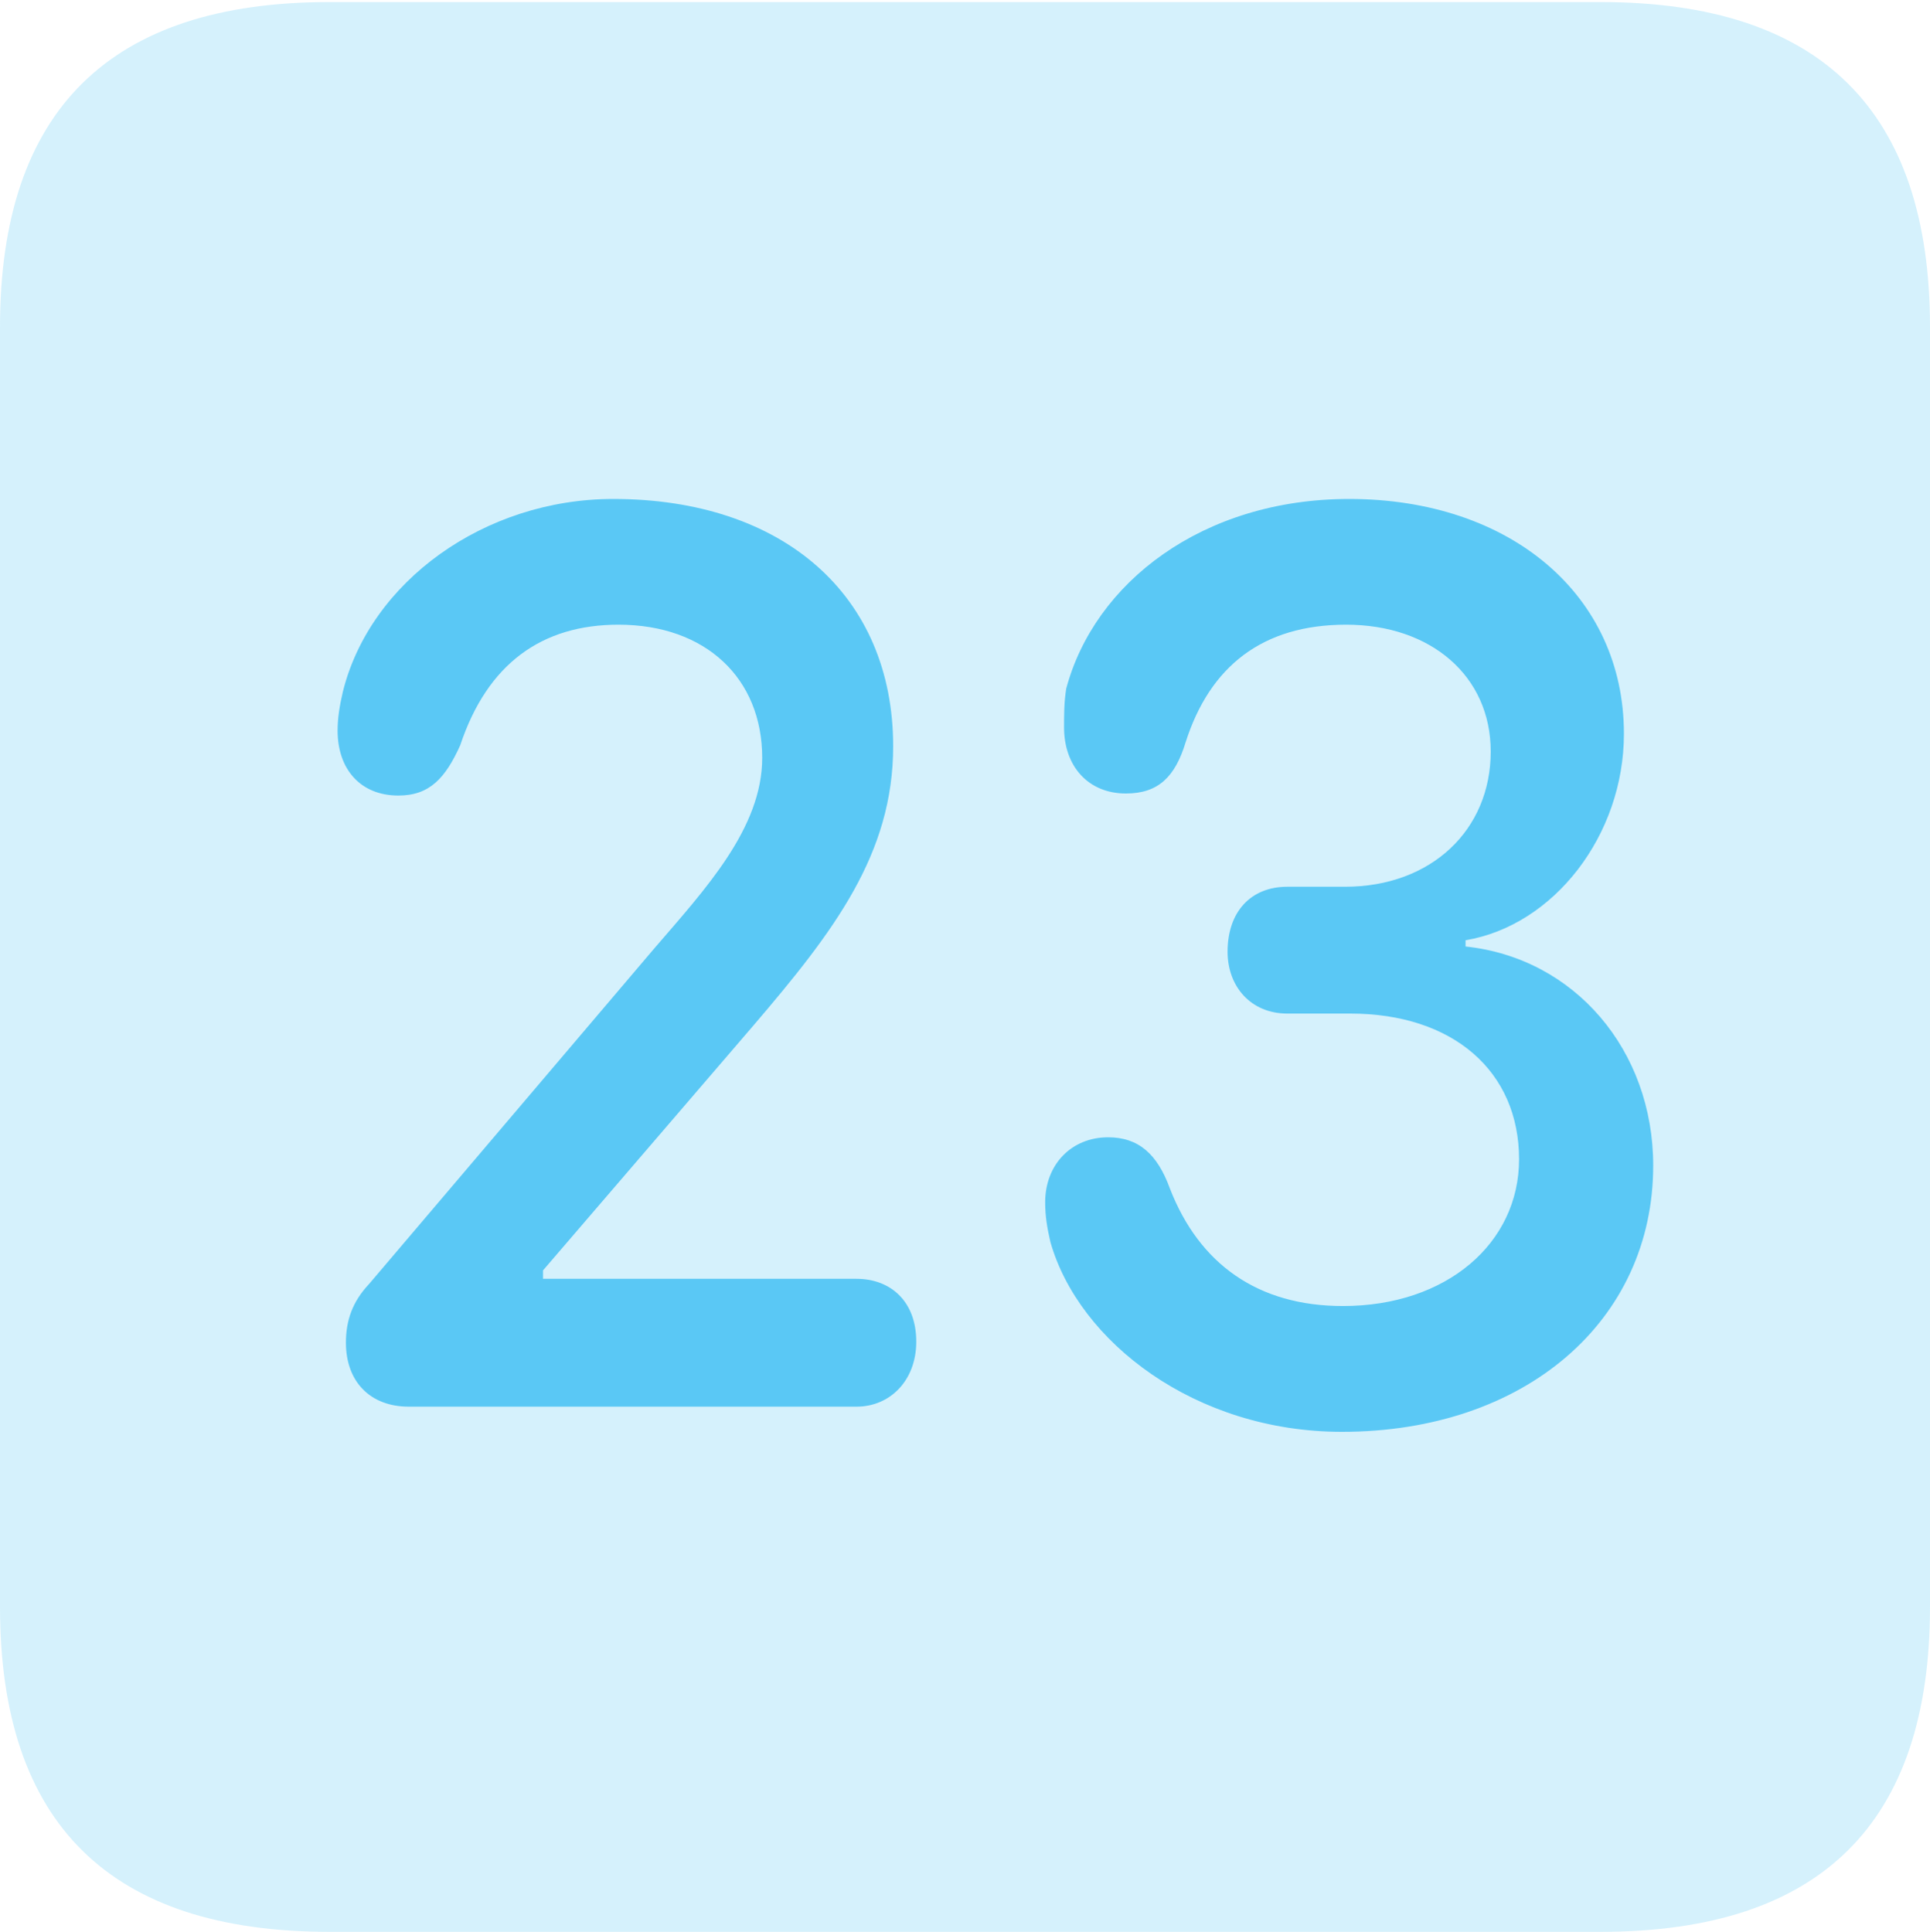 <?xml version="1.0" encoding="UTF-8"?>
<!--Generator: Apple Native CoreSVG 175.5-->
<!DOCTYPE svg
PUBLIC "-//W3C//DTD SVG 1.1//EN"
       "http://www.w3.org/Graphics/SVG/1.1/DTD/svg11.dtd">
<svg version="1.1" xmlns="http://www.w3.org/2000/svg" xmlns:xlink="http://www.w3.org/1999/xlink" width="22.473" height="22.498">
 <g>
  <rect height="22.498" opacity="0" width="22.473" x="0" y="0"/>
  <path d="M3.833 22.498L18.64 22.498C21.204 22.498 22.473 21.228 22.473 18.713L22.473 3.809C22.473 1.294 21.204 0.024 18.64 0.024L3.833 0.024C1.282 0.024 0 1.282 0 3.809L0 18.713C0 21.24 1.282 22.498 3.833 22.498Z" fill="#5ac8f5" fill-opacity="0.25"/>
  <path d="M4.761 16.382C4.309 16.382 4.028 16.089 4.028 15.637C4.028 15.381 4.102 15.161 4.297 14.954L7.617 11.047C8.215 10.352 8.875 9.644 8.875 8.826C8.875 7.898 8.215 7.275 7.202 7.275C6.311 7.275 5.676 7.727 5.359 8.679C5.188 9.058 5.005 9.265 4.639 9.265C4.199 9.265 3.931 8.96 3.931 8.508C3.931 8.362 3.955 8.215 3.992 8.057C4.309 6.775 5.64 5.811 7.141 5.811C9.119 5.811 10.4 6.934 10.4 8.691C10.4 9.949 9.705 10.852 8.777 11.938L6.323 14.795L6.323 14.893L9.973 14.893C10.364 14.893 10.669 15.149 10.669 15.625C10.669 16.077 10.364 16.382 9.973 16.382ZM15.625 16.675C13.916 16.675 12.561 15.625 12.231 14.465C12.195 14.307 12.17 14.172 12.17 14.002C12.17 13.562 12.476 13.245 12.903 13.245C13.257 13.245 13.477 13.44 13.623 13.843C13.965 14.722 14.648 15.21 15.637 15.21C16.846 15.21 17.688 14.477 17.688 13.501C17.688 12.476 16.919 11.804 15.723 11.804L14.99 11.804C14.563 11.804 14.294 11.487 14.294 11.084C14.294 10.62 14.563 10.327 14.99 10.327L15.662 10.327C16.663 10.327 17.358 9.668 17.358 8.752C17.358 7.874 16.663 7.275 15.674 7.275C14.697 7.275 14.087 7.764 13.806 8.643C13.684 9.045 13.489 9.241 13.11 9.241C12.671 9.241 12.39 8.923 12.39 8.472C12.39 8.313 12.39 8.179 12.415 8.02C12.744 6.787 14.002 5.811 15.71 5.811C17.59 5.811 18.909 6.934 18.909 8.545C18.909 9.729 18.091 10.779 17.065 10.95L17.065 11.023C18.335 11.157 19.25 12.231 19.25 13.574C19.25 15.381 17.761 16.675 15.625 16.675Z" fill="#5ac8f5"/>
 </g>
</svg>
